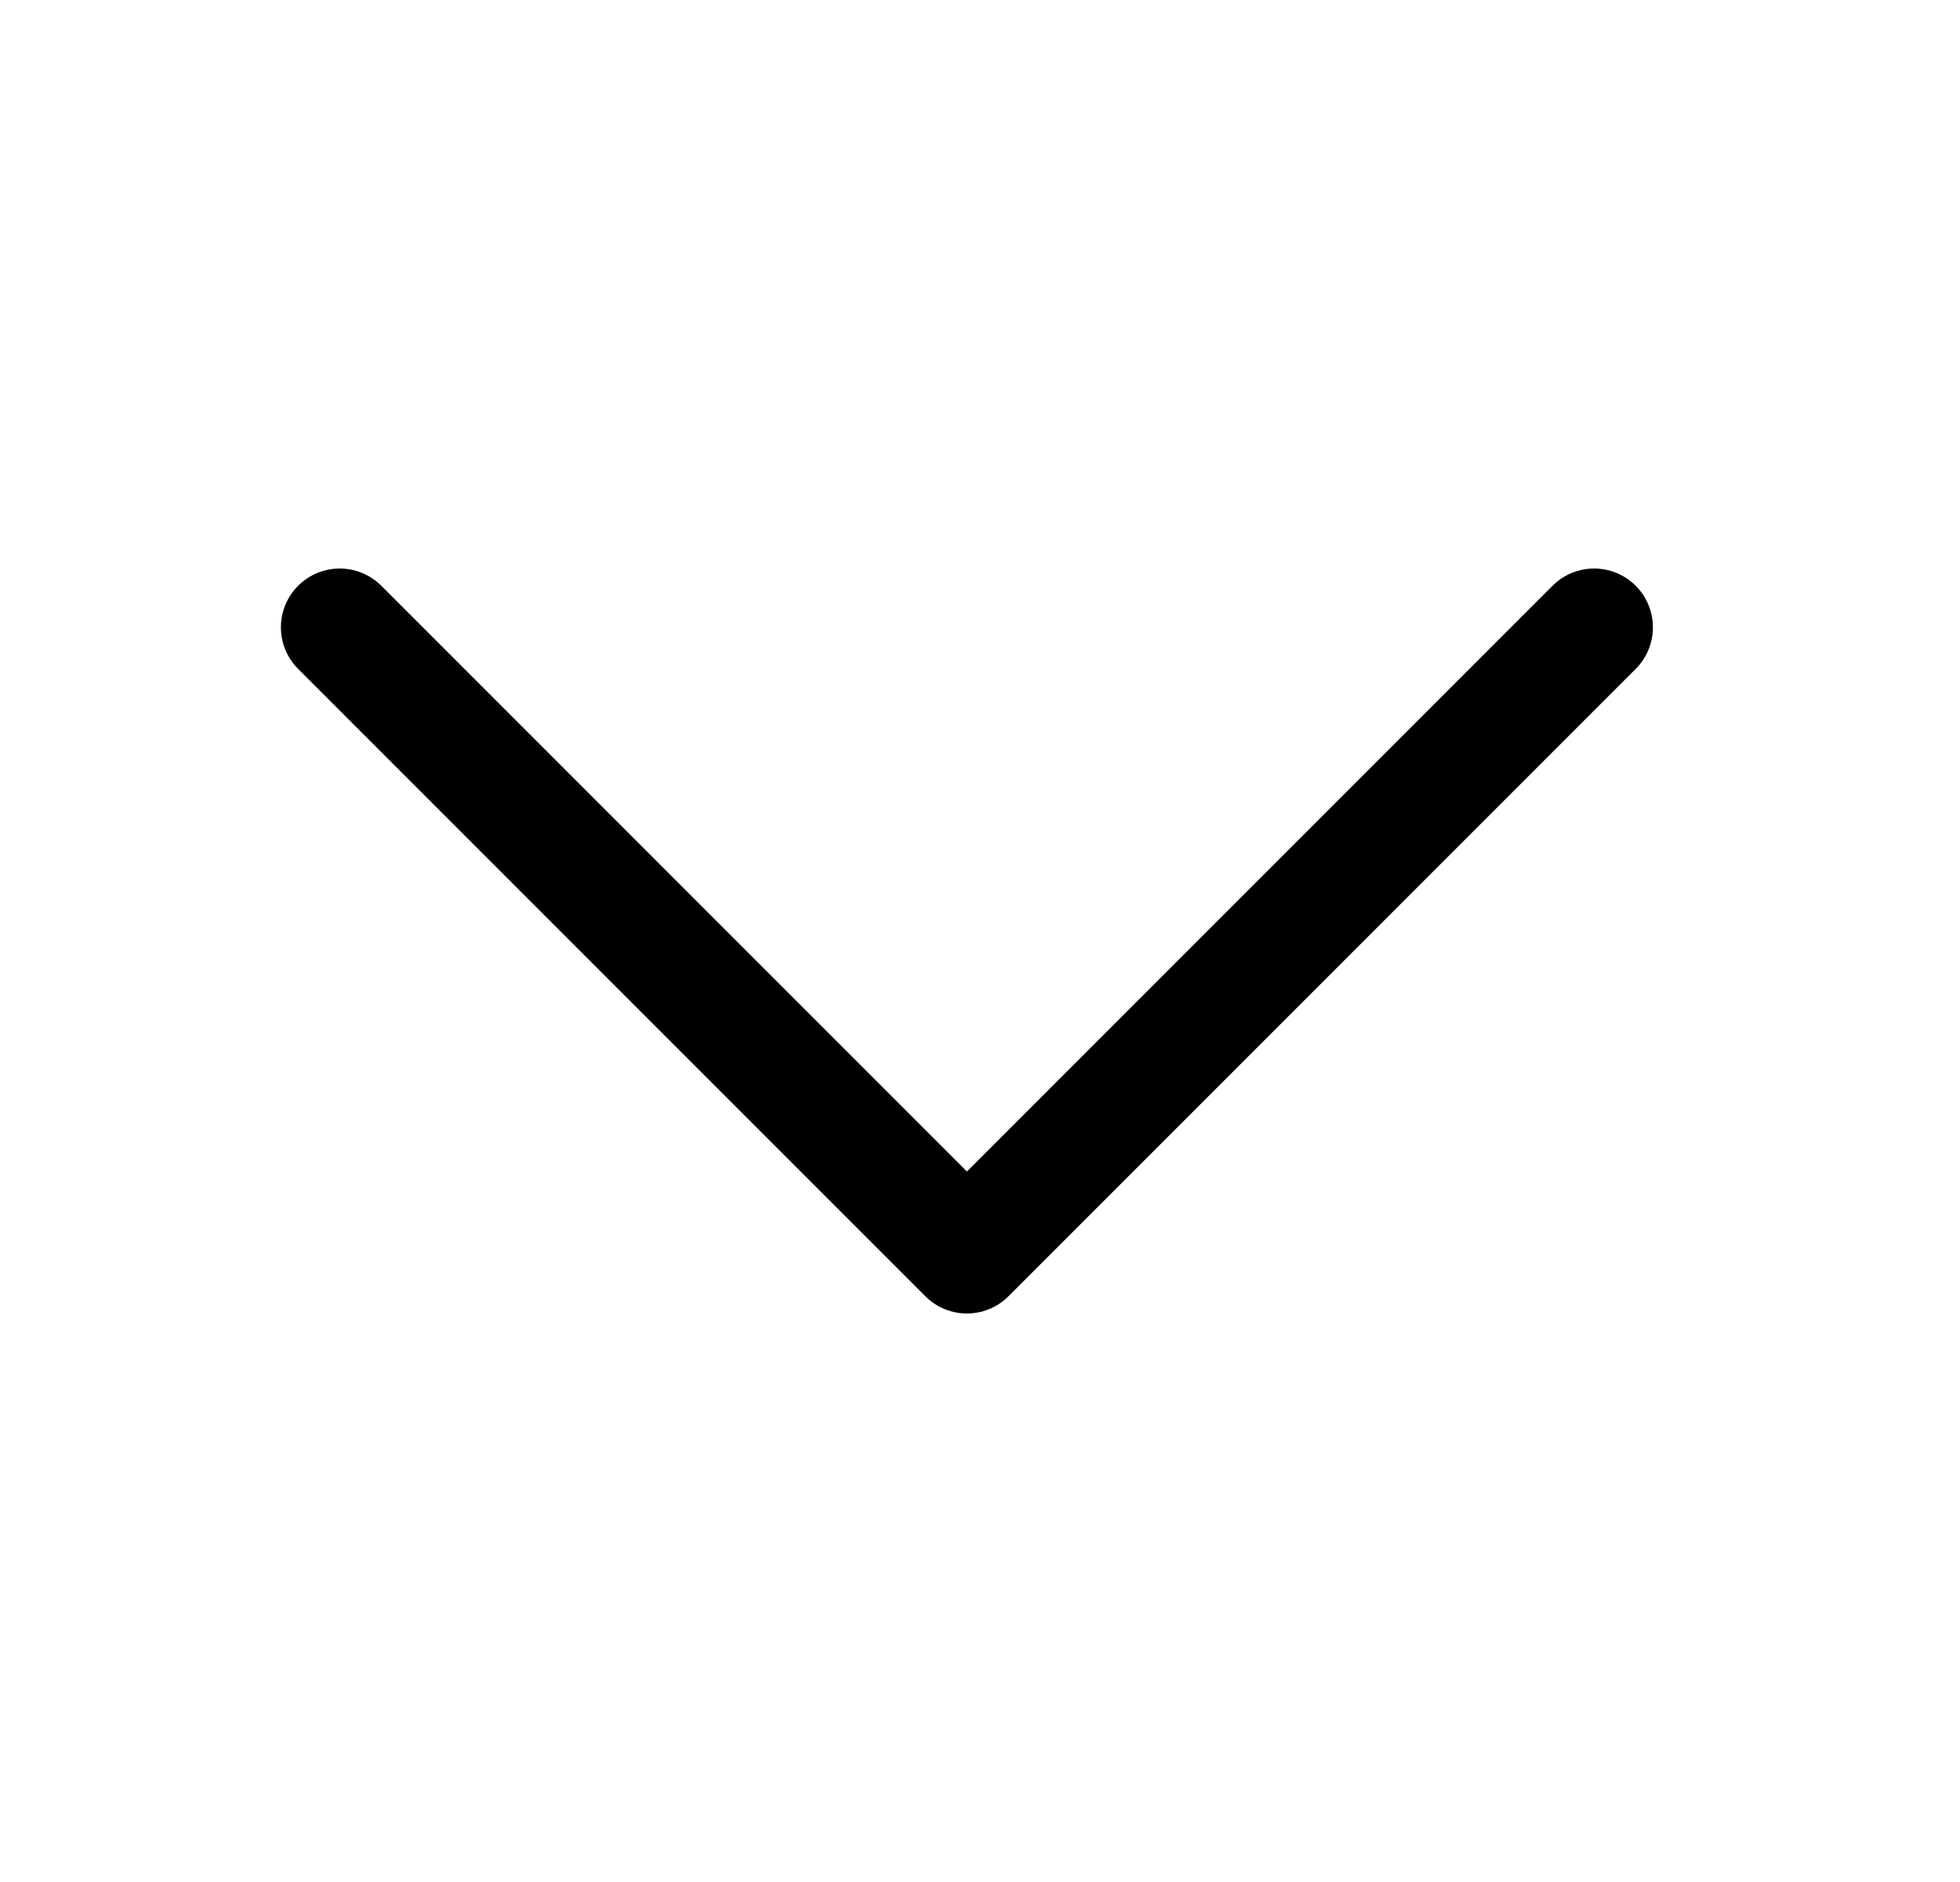 <svg width="25" height="24" viewBox="0 0 25 24" fill="none" xmlns="http://www.w3.org/2000/svg">
<path d="M4.333 8L12.333 16L20.333 8" stroke="black" stroke-width="1.5" stroke-linecap="round" stroke-linejoin="round"/>
</svg>
